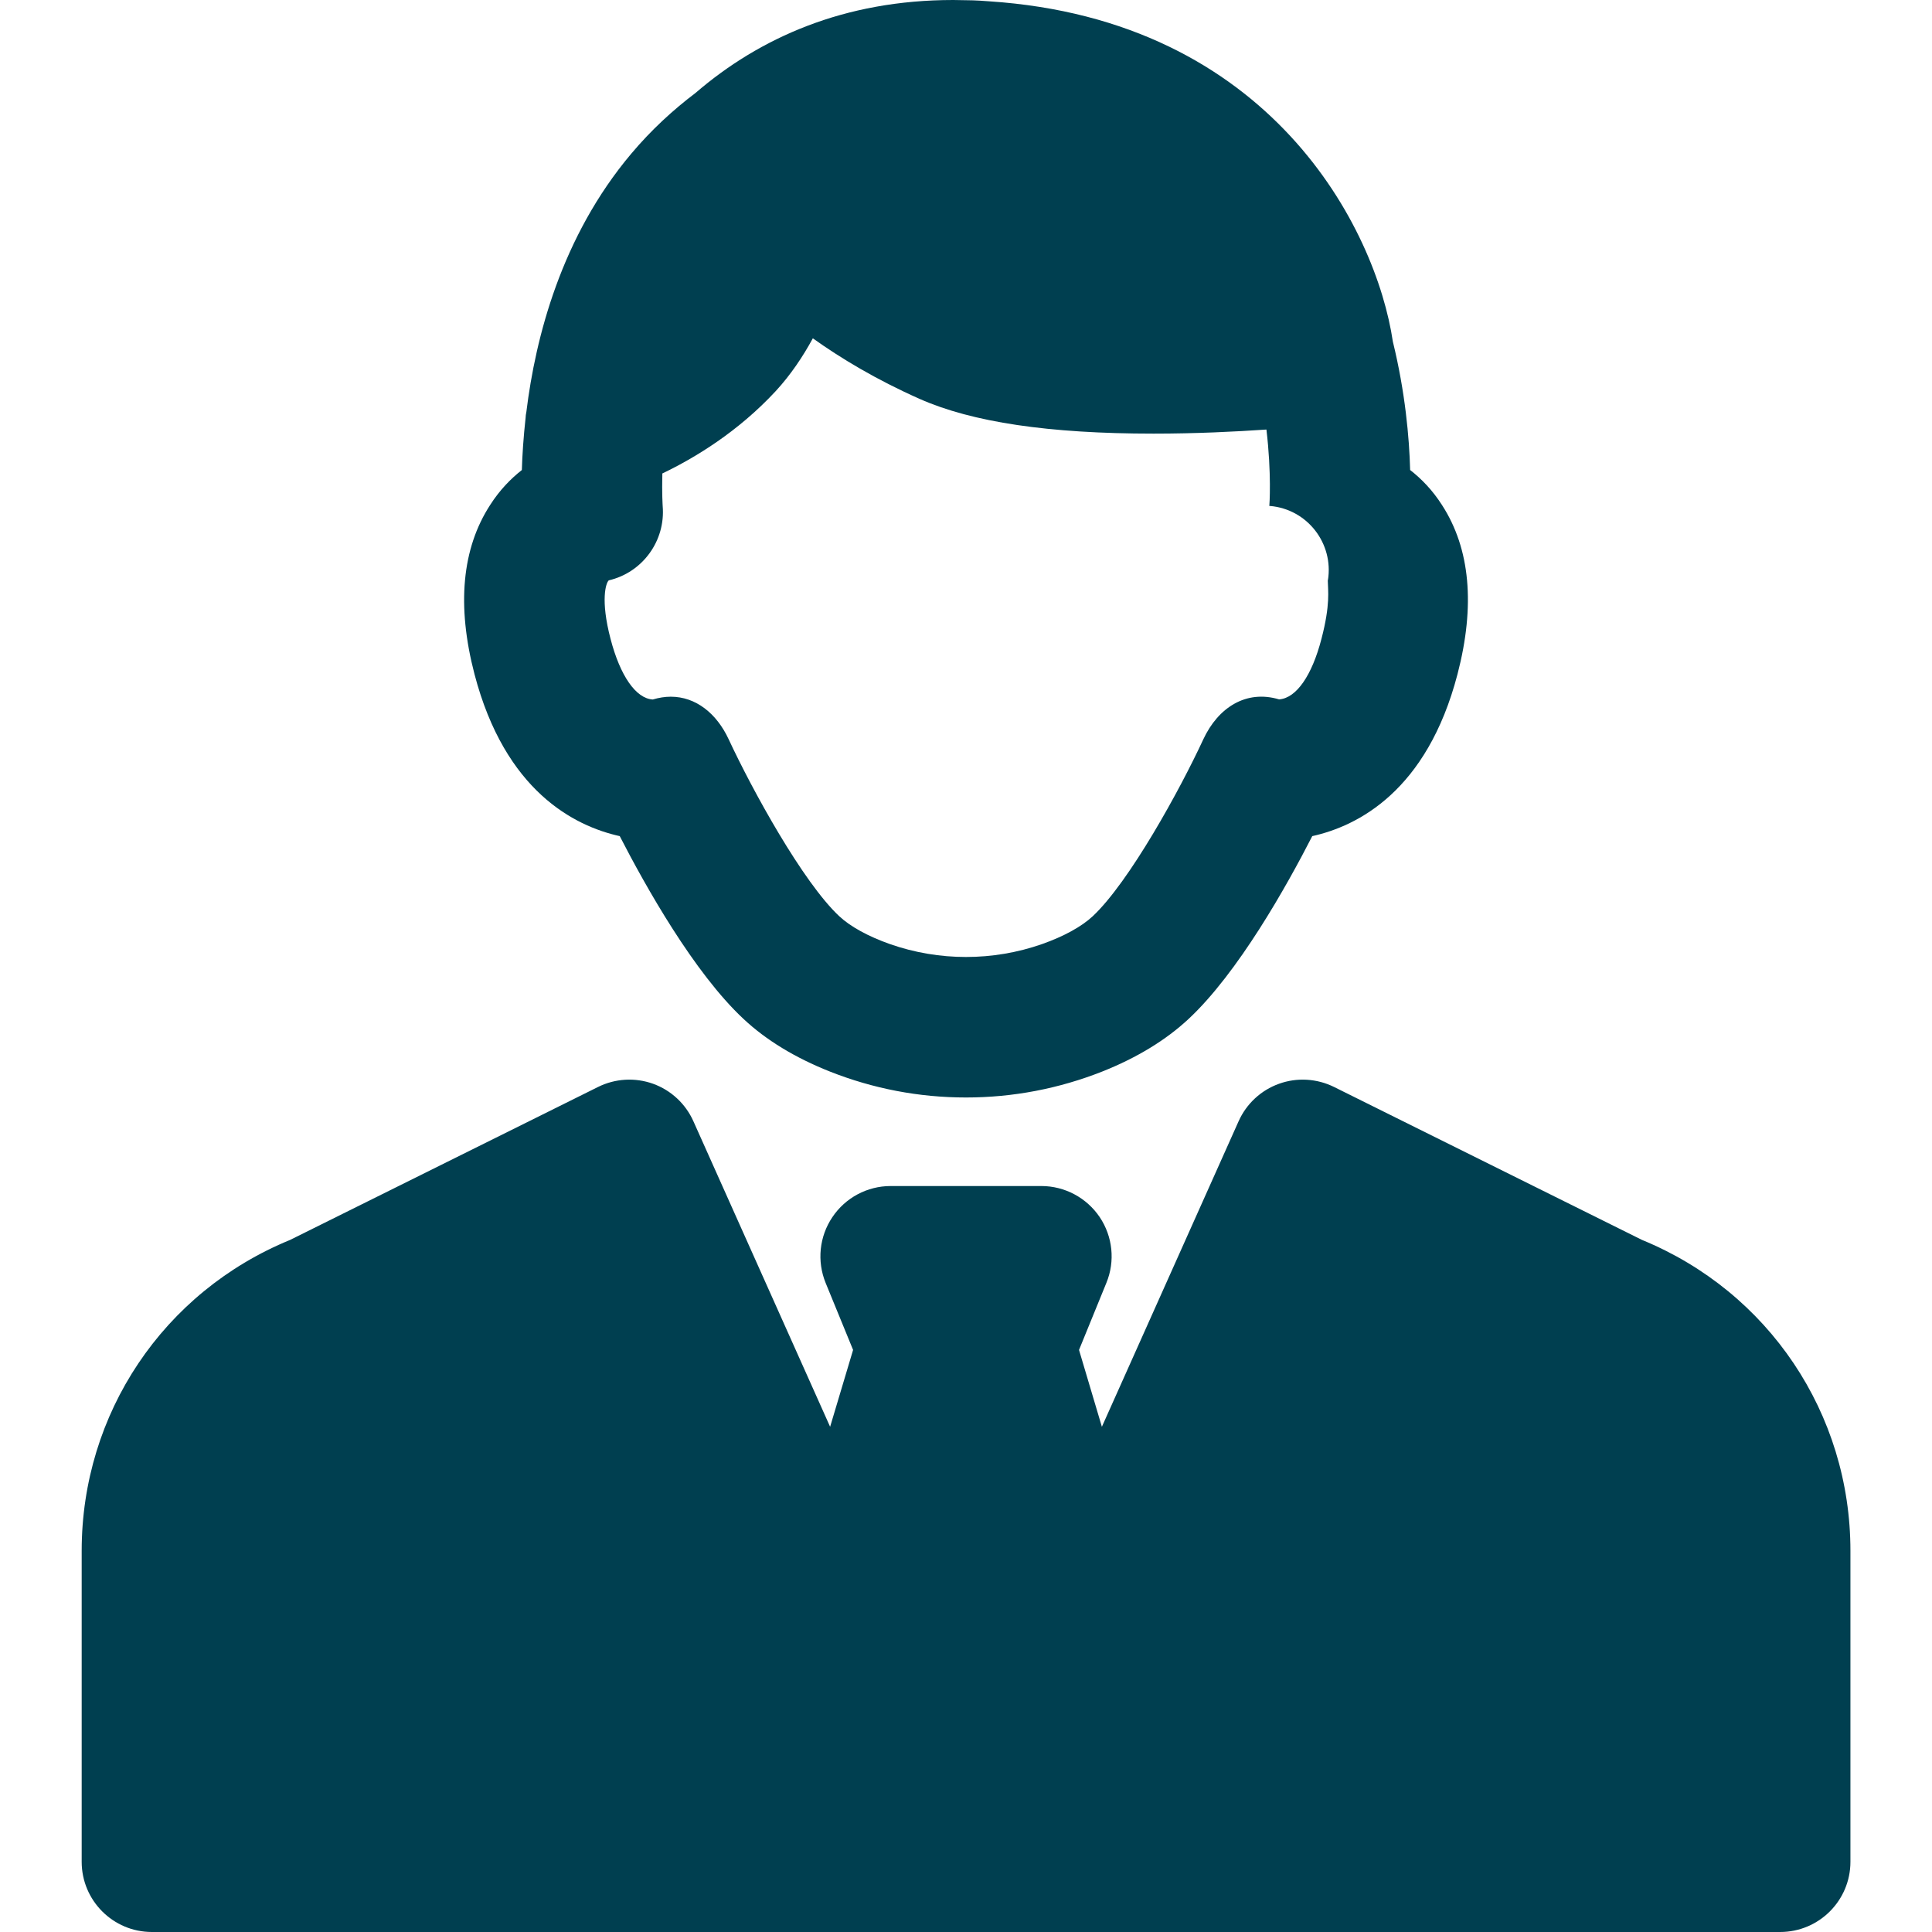 <svg width="18" height="18" viewBox="0 0 18 18" fill="none" xmlns="http://www.w3.org/2000/svg">
<g id="realtor-svgrepo-com 2" clip-path="url(#clip0_3455_13839)">
<path id="Vector" d="M17.24 14.448V17.346C17.24 17.707 16.947 18 16.585 18H1.415C1.054 18 0.761 17.707 0.761 17.346V14.448C0.761 13.17 1.522 12.036 2.703 11.552L5.572 10.127C5.731 10.048 5.916 10.037 6.084 10.097C6.251 10.157 6.387 10.283 6.46 10.446L7.734 13.293L7.948 12.577L7.692 11.952C7.61 11.75 7.633 11.521 7.755 11.34C7.876 11.159 8.08 11.05 8.298 11.05H9.702C9.92 11.05 10.124 11.159 10.246 11.34C10.367 11.521 10.391 11.75 10.308 11.952L10.053 12.577L10.266 13.293L11.54 10.446C11.613 10.283 11.749 10.157 11.917 10.097C12.084 10.037 12.269 10.048 12.429 10.127L15.298 11.552C16.478 12.036 17.24 13.17 17.24 14.448ZM13.579 6.282C13.295 7.37 12.65 7.696 12.226 7.79C11.986 8.259 11.534 9.064 11.074 9.493C10.863 9.69 10.592 9.855 10.27 9.983C9.865 10.143 9.438 10.225 9 10.225C8.562 10.225 8.135 10.143 7.731 9.983C7.408 9.855 7.137 9.69 6.927 9.493C6.467 9.064 6.015 8.259 5.774 7.79C5.35 7.696 4.706 7.37 4.421 6.282C4.254 5.642 4.303 5.111 4.567 4.704C4.656 4.565 4.759 4.46 4.862 4.379C4.866 4.24 4.877 4.074 4.897 3.891C4.898 3.883 4.898 3.874 4.899 3.866C4.9 3.857 4.902 3.847 4.904 3.838C4.989 3.143 5.23 2.204 5.882 1.431C6.068 1.21 6.271 1.024 6.48 0.866C7.076 0.353 7.863 0 8.881 0C8.92 0 8.96 0.001 8.999 0.002C9 0.002 9 0.002 9 0.002C9.015 0.002 9.091 0.002 9.213 0.012C11.84 0.184 12.821 2.131 12.977 3.183C13.092 3.652 13.13 4.078 13.138 4.379C13.242 4.46 13.345 4.565 13.434 4.704C13.698 5.111 13.746 5.642 13.579 6.282ZM11.833 4.714L11.826 4.714C11.827 4.708 11.848 4.413 11.799 4.002C11.508 4.022 11.139 4.04 10.747 4.04C9.773 4.04 9.059 3.934 8.567 3.716C8.164 3.537 7.835 3.339 7.573 3.152C7.48 3.323 7.366 3.493 7.228 3.643C6.875 4.024 6.472 4.267 6.171 4.411C6.166 4.595 6.174 4.71 6.174 4.714C6.202 5.039 5.986 5.334 5.672 5.407C5.645 5.429 5.593 5.589 5.688 5.951C5.778 6.298 5.925 6.508 6.082 6.517C6.139 6.5 6.195 6.491 6.249 6.491C6.483 6.491 6.677 6.647 6.789 6.888C7.007 7.357 7.48 8.22 7.82 8.537C7.923 8.633 8.088 8.724 8.292 8.796C8.749 8.956 9.251 8.956 9.708 8.796C9.912 8.724 10.077 8.633 10.18 8.537C10.521 8.218 10.994 7.357 11.211 6.888C11.349 6.592 11.61 6.424 11.917 6.516C12.077 6.505 12.223 6.295 12.312 5.951C12.396 5.63 12.372 5.499 12.371 5.416C12.37 5.396 12.372 5.399 12.372 5.406C12.427 5.063 12.18 4.744 11.833 4.714Z" fill="#003F50"/>
</g>
<defs>
<clipPath id="clip0_3455_13839">
<rect width="18" height="18" fill="white"/>
</clipPath>
</defs>
</svg>
